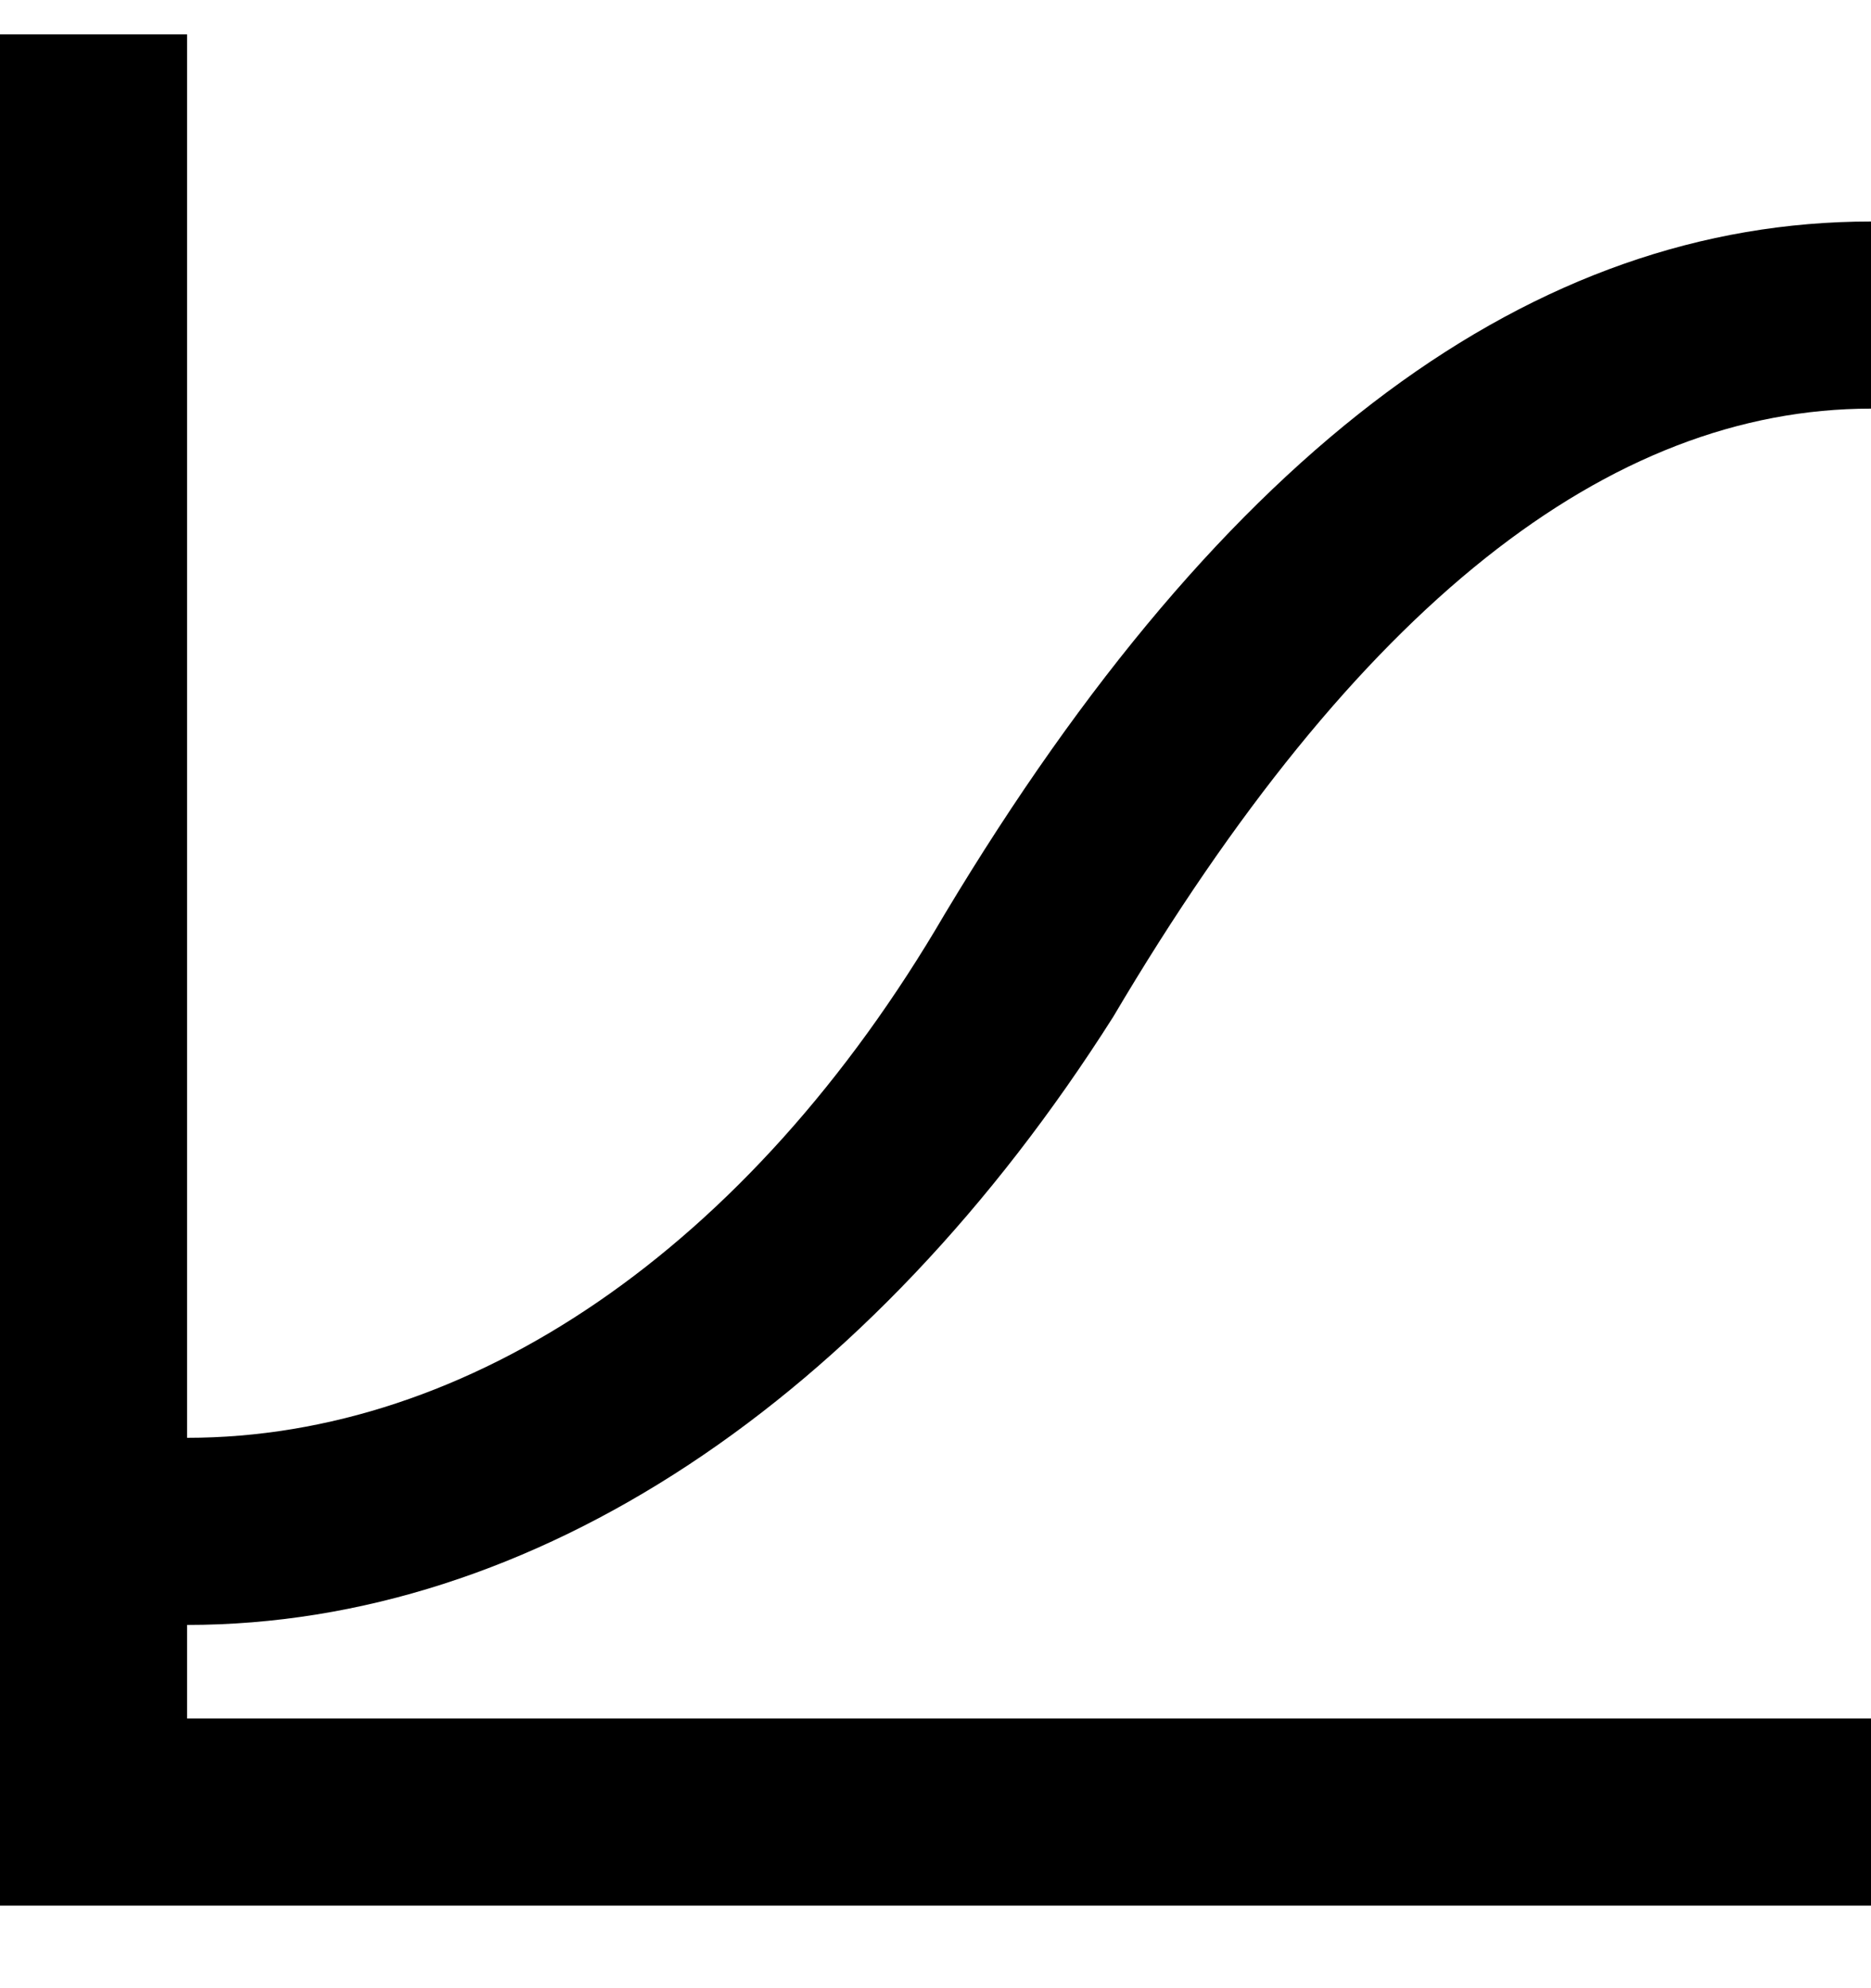 <svg width="16" height="17" viewBox="0 0 16 17" fill="none" xmlns="http://www.w3.org/2000/svg">
<path d="M1.6 13.894V14.694H16V16.294H0V0.294H1.6V12.294C4 12.294 6.4 10.694 8.08 7.814C10.48 3.814 13.12 1.894 16 1.894V3.494C13.76 3.494 11.6 5.174 9.52 8.694C7.44 11.974 4.56 13.894 1.6 13.894Z" fill="black"/>
</svg>
